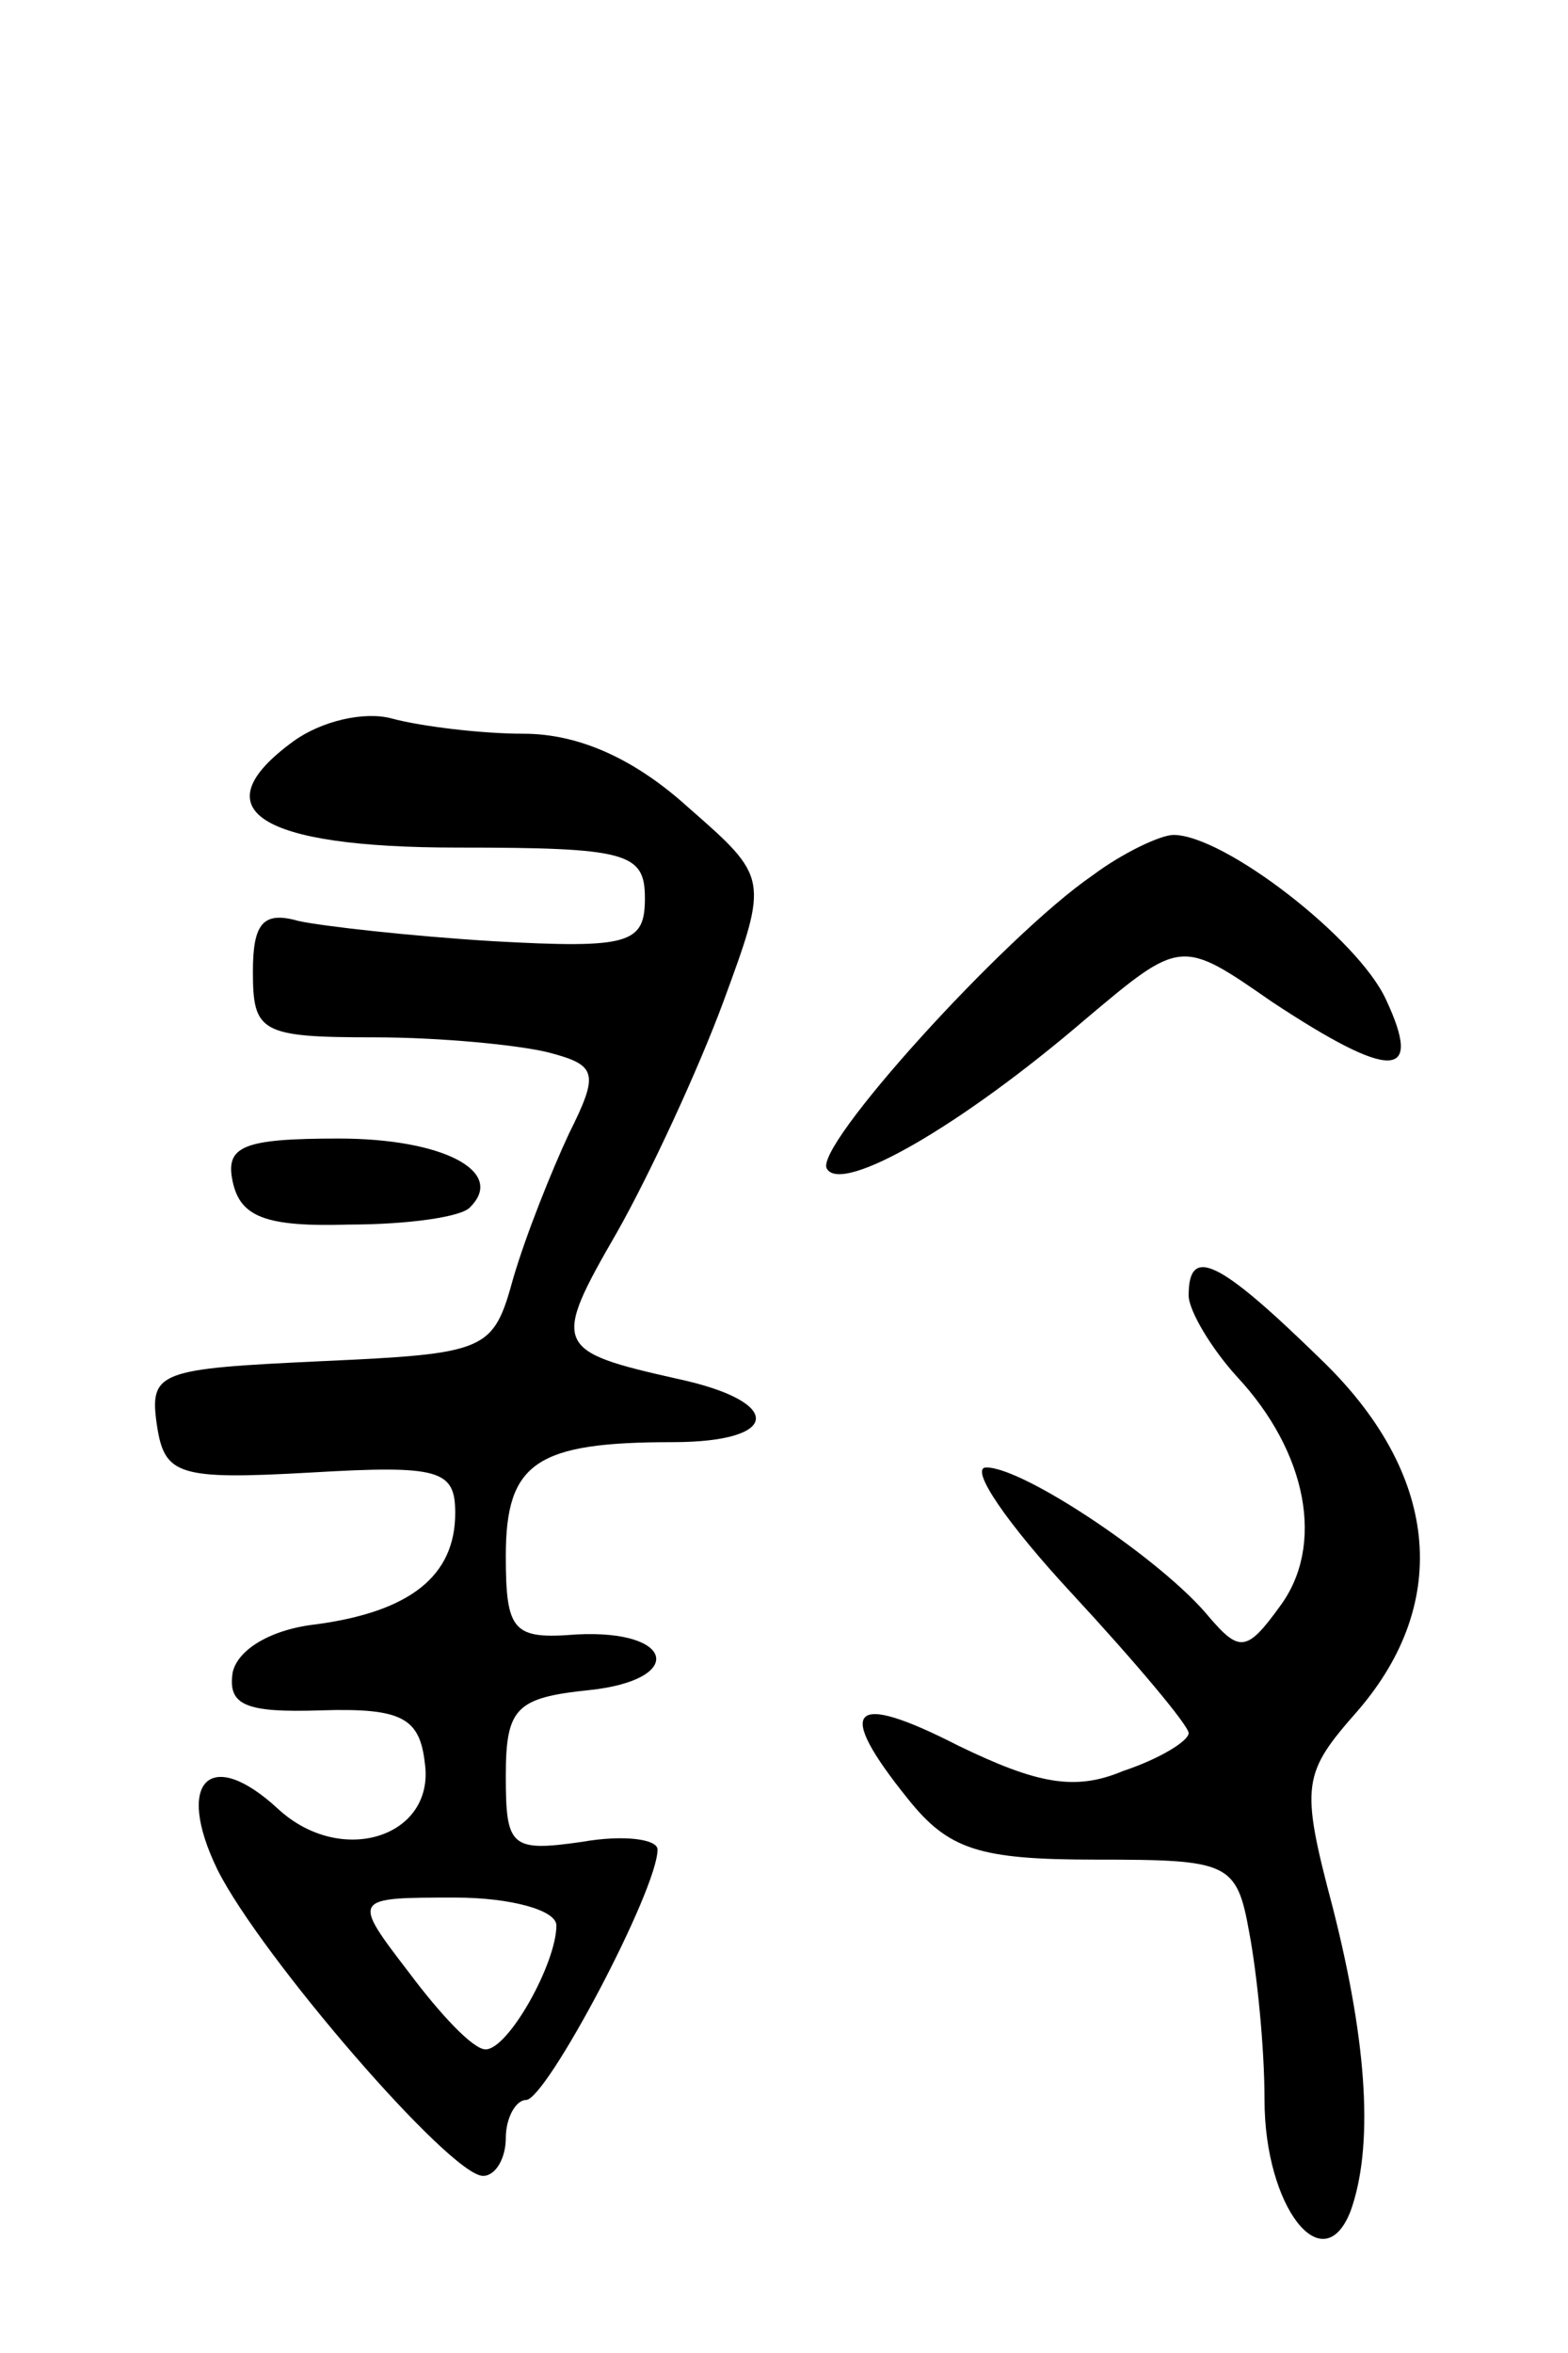 <svg version="1.0" xmlns="http://www.w3.org/2000/svg"
 width="62pt" height="93pt" viewBox="0 0 62 93"
 preserveAspectRatio="xMidYMid meet">
<g transform="translate(0,93) scale(0.1,-0.1)"
fill="#000000" stroke="none">
<path d="M116 637 c-37 -27 -14 -42 65 -42 67 0 74 -2 74 -20 0 -18 -6 -20
-60 -17 -33 2 -68 6 -77 8 -14 4 -18 -1 -18 -20 0 -24 3 -26 48 -26 26 0 57
-3 69 -6 19 -5 20 -8 8 -32 -7 -15 -17 -40 -22 -57 -8 -29 -10 -30 -76 -33
-64 -3 -68 -4 -65 -25 3 -20 8 -22 61 -19 51 3 57 1 57 -16 0 -25 -18 -39 -55
-44 -18 -2 -31 -10 -33 -19 -2 -13 5 -16 35 -15 32 1 39 -3 41 -21 4 -29 -33
-41 -58 -18 -27 25 -41 11 -24 -24 17 -34 92 -121 105 -121 5 0 9 7 9 15 0 8
4 15 8 15 8 0 52 83 52 99 0 4 -13 6 -30 3 -28 -4 -30 -2 -30 26 0 27 4 31 33
34 38 4 34 24 -5 22 -25 -2 -28 1 -28 31 0 37 12 45 66 45 43 0 44 16 2 25
-49 11 -50 13 -24 58 13 23 32 64 42 91 18 49 18 49 -14 77 -21 19 -43 29 -65
29 -17 0 -41 3 -52 6 -11 3 -28 -1 -39 -9z m104 -468 c0 -15 -19 -49 -28 -49
-5 0 -18 14 -30 30 -23 30 -23 30 18 30 22 0 40 -5 40 -11z"/>
<path d="M432 584 c-35 -24 -111 -108 -105 -116 6 -10 53 17 102 59 38 32 38
32 74 7 47 -31 60 -31 45 1 -11 24 -64 65 -84 65 -5 0 -20 -7 -32 -16z"/>
<path d="M92 463 c3 -14 13 -18 46 -17 23 0 45 3 48 7 14 14 -11 27 -52 27
-38 0 -45 -3 -42 -17z"/>
<path d="M470 418 c0 -6 9 -21 19 -32 28 -30 35 -67 17 -91 -13 -18 -16 -18
-28 -4 -18 22 -73 59 -88 59 -7 0 8 -22 34 -50 25 -27 46 -52 46 -55 0 -3 -11
-10 -26 -15 -19 -8 -34 -5 -65 10 -43 22 -49 15 -20 -21 16 -20 28 -24 74 -24
53 0 56 -1 61 -29 3 -16 6 -45 6 -66 0 -42 23 -72 34 -44 9 25 7 65 -7 120
-13 49 -12 53 10 78 37 43 32 94 -15 139 -40 39 -52 45 -52 25z"/>
</g>
</svg>

